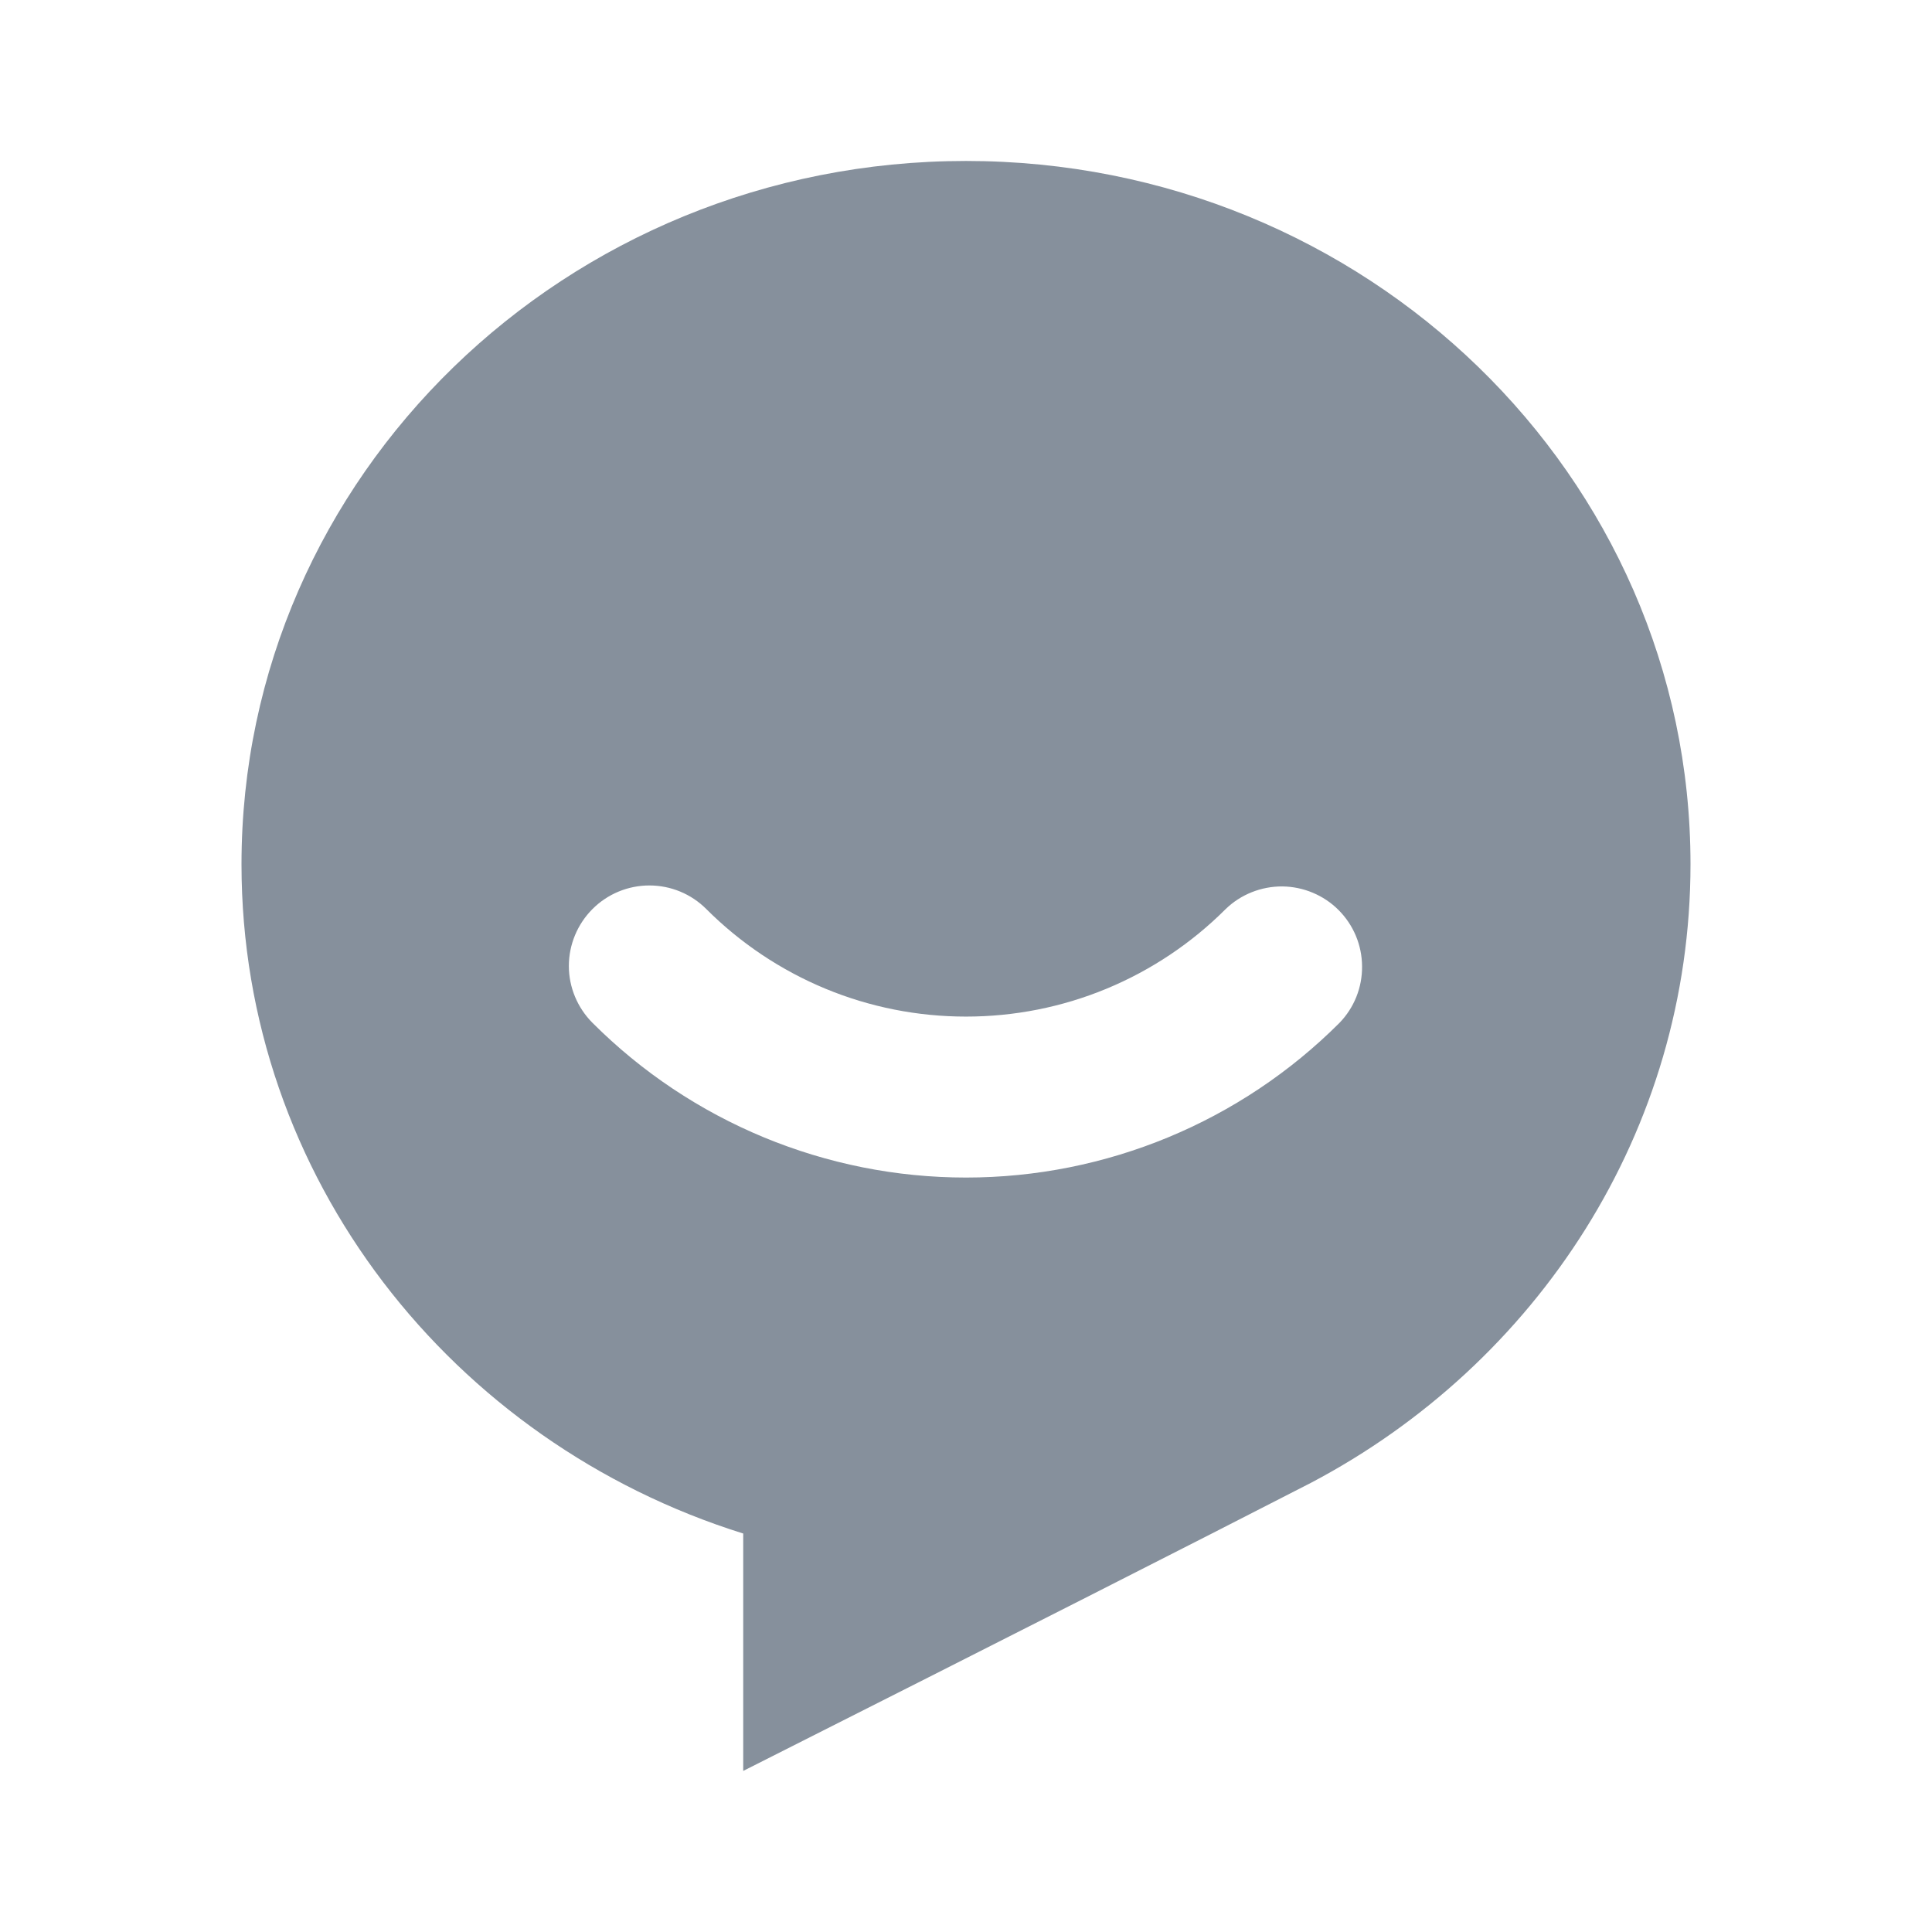 <svg width="16" height="16" viewBox="0 0 16 16" fill="none" xmlns="http://www.w3.org/2000/svg">
<path d="M8 1.333C11.313 1.333 14 3.94 14 7.157C14 9.369 12.729 11.294 10.857 12.28C9.927 12.758 8.359 13.554 6.155 14.666V12.7C3.743 11.946 2 9.749 2 7.158C2 3.94 4.687 1.333 8 1.333ZM4.907 7.528C4.782 7.653 4.711 7.823 4.711 8C4.711 8.176 4.782 8.346 4.907 8.471C5.727 9.291 6.84 9.752 8 9.752C9.16 9.752 10.273 9.291 11.093 8.471C11.215 8.345 11.282 8.177 11.28 8.002C11.279 7.827 11.209 7.66 11.085 7.536C10.962 7.413 10.794 7.343 10.62 7.341C10.445 7.34 10.276 7.407 10.151 7.528C9.868 7.811 9.533 8.035 9.164 8.188C8.795 8.341 8.399 8.419 8 8.419C7.601 8.419 7.205 8.341 6.836 8.188C6.467 8.035 6.132 7.811 5.849 7.528C5.724 7.403 5.555 7.333 5.378 7.333C5.201 7.333 5.032 7.403 4.907 7.528Z" fill="#86909C"/>
</svg>
